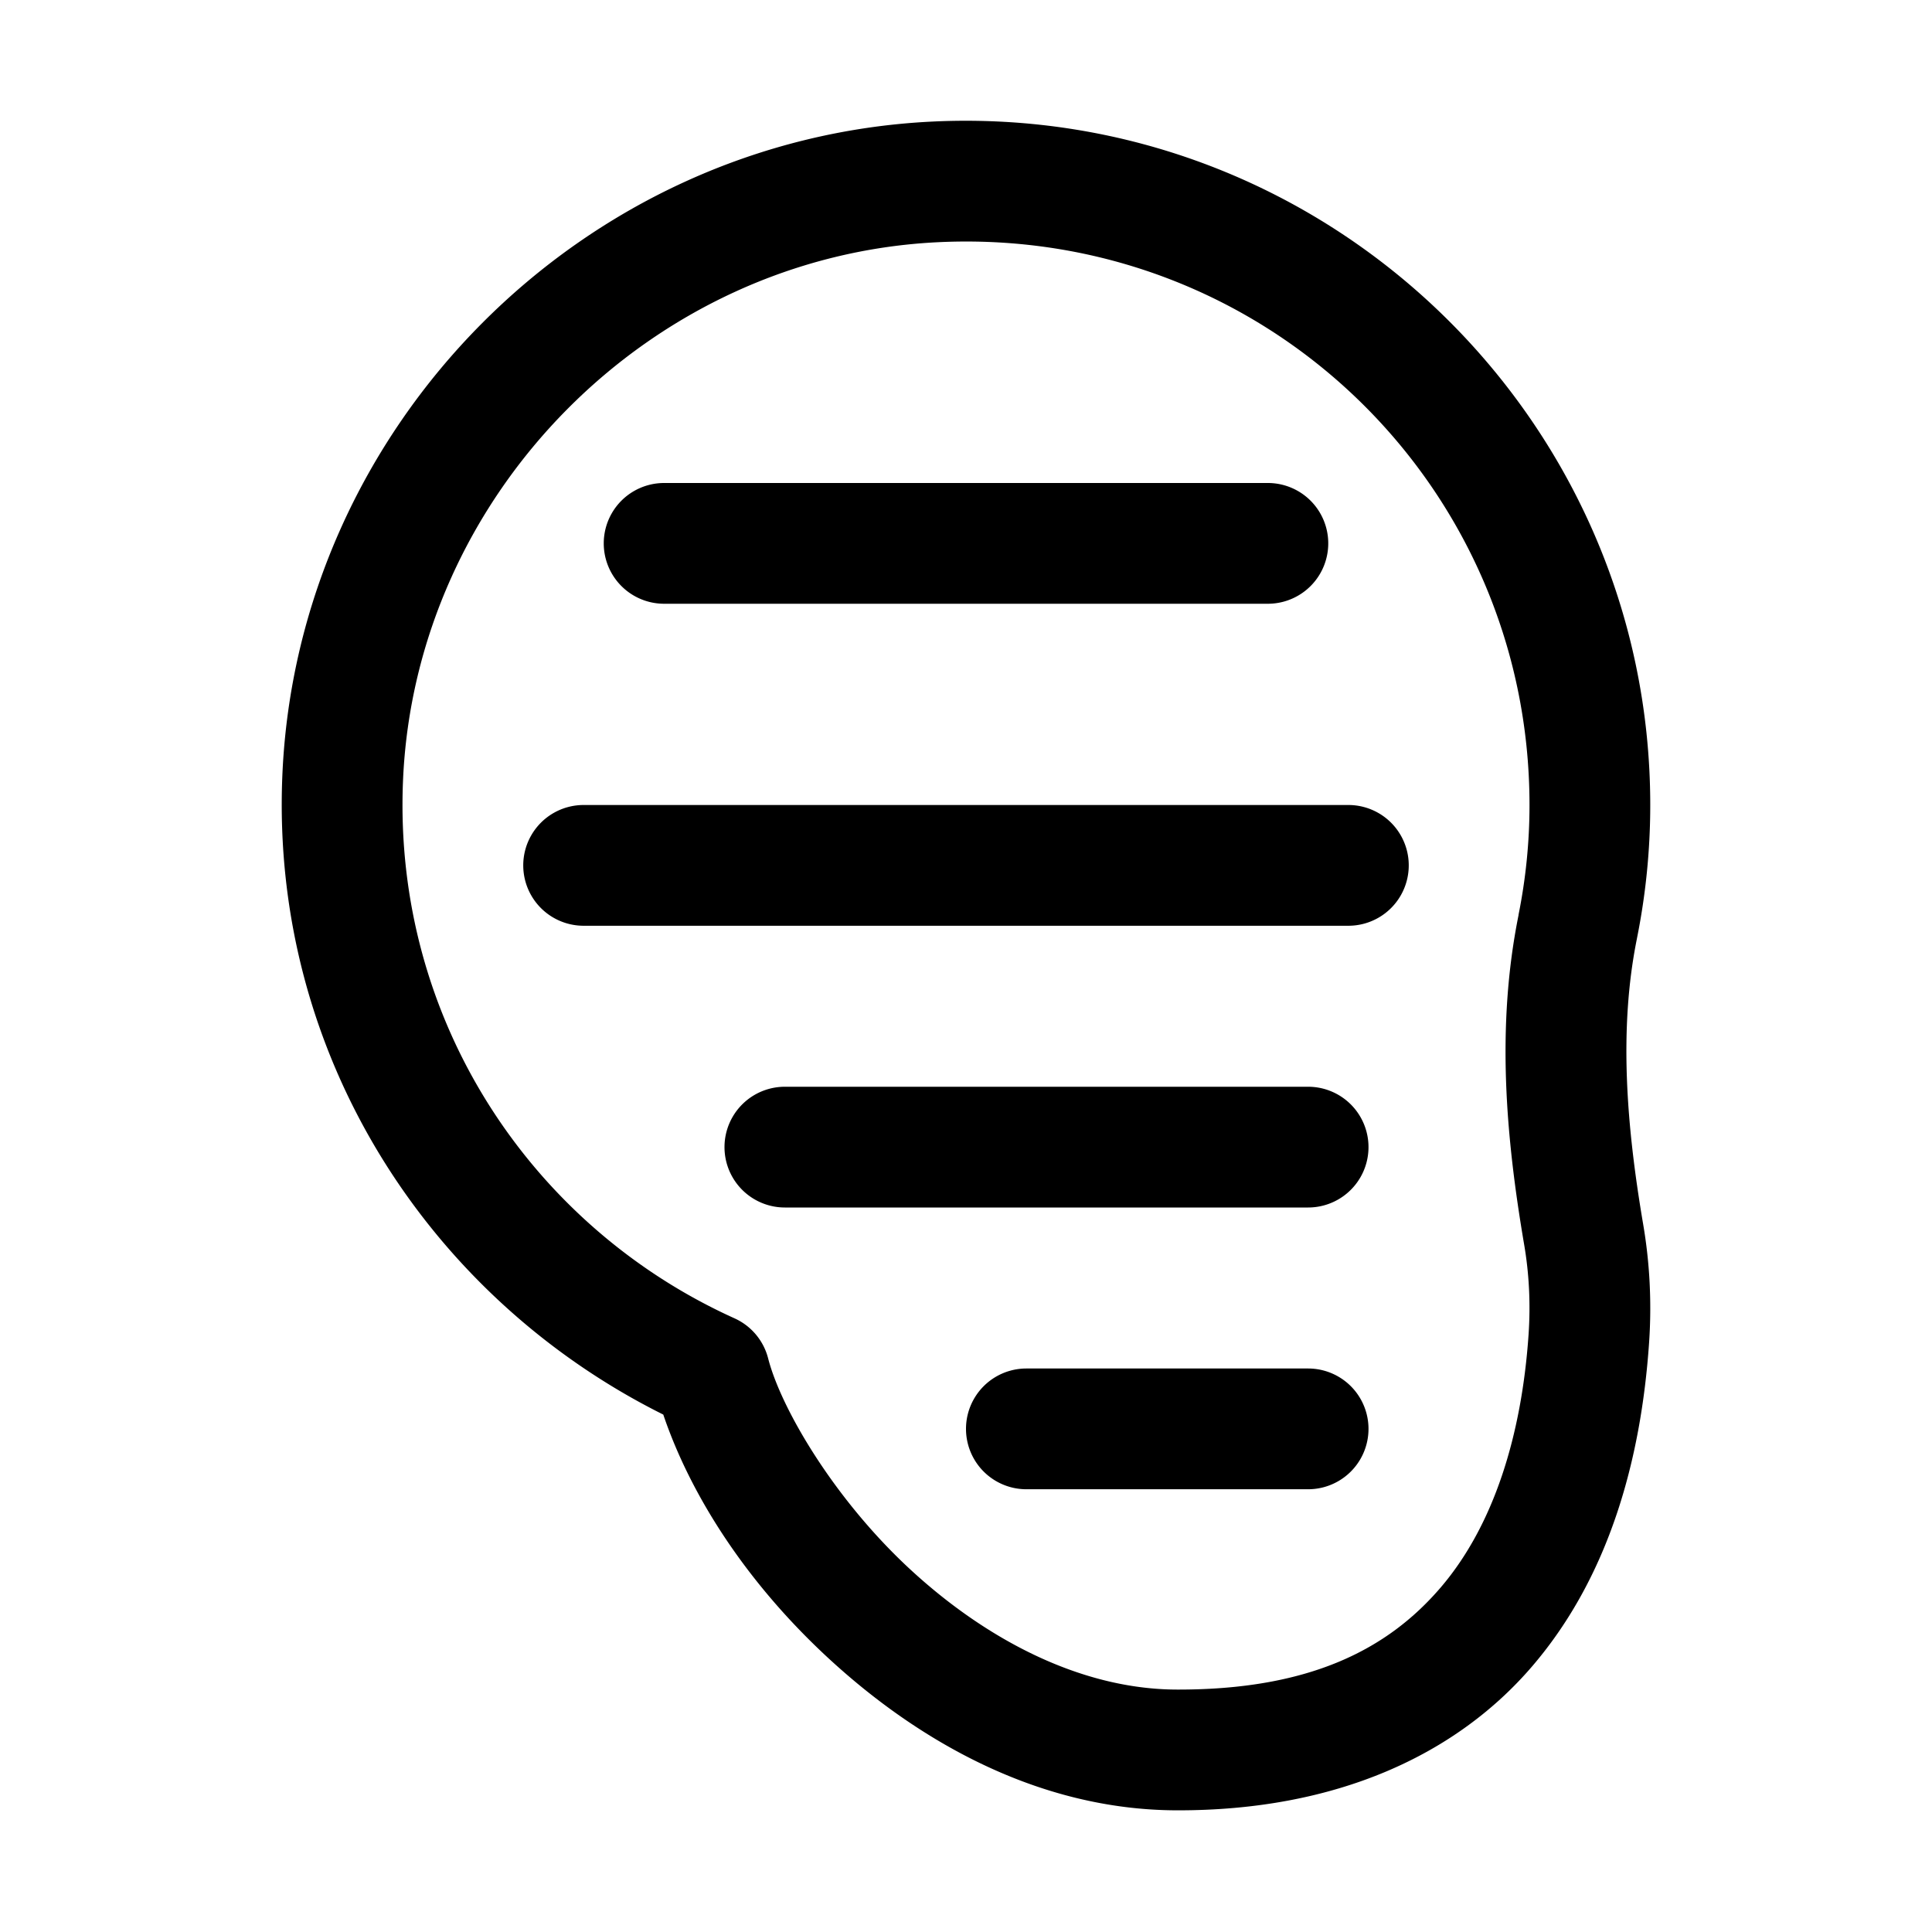 <svg xmlns="http://www.w3.org/2000/svg"  viewBox="0 0 48 48" width="50px" height="50px"><path d="M 23.15 3.021 C 14.454 3.446 7.369 10.592 7.014 19.291 C 6.73 26.24 10.691 32.261 16.479 35.145 C 17.149 37.122 18.506 39.268 20.537 41.156 C 22.787 43.248 25.788 44.965 29.225 44.977 C 33.192 44.99 36.186 43.601 38.08 41.383 C 39.974 39.165 40.771 36.278 40.971 33.359 C 41.04 32.352 40.986 31.365 40.824 30.416 C 40.407 27.963 40.216 25.563 40.668 23.324 A 1.5 1.5 0 0 0 40.668 23.322 C 40.884 22.249 41 21.138 41 20 C 41 10.347 32.897 2.546 23.15 3.021 z M 23.297 6.018 C 31.376 5.623 38 12.017 38 20 C 38 20.936 37.904 21.848 37.727 22.73 L 37.729 22.73 C 37.163 25.529 37.422 28.305 37.867 30.92 C 37.99 31.639 38.029 32.384 37.977 33.154 C 37.806 35.656 37.116 37.891 35.799 39.434 C 34.481 40.976 32.537 41.987 29.234 41.977 C 26.811 41.969 24.448 40.696 22.58 38.959 C 20.712 37.222 19.402 34.988 19.084 33.748 A 1.5 1.5 0 0 0 18.25 32.754 C 13.224 30.484 9.769 25.361 10.012 19.414 C 10.303 12.279 16.165 6.365 23.297 6.018 z M 16.5 12 A 1.5 1.5 0 1 0 16.5 15 L 31.5 15 A 1.5 1.5 0 1 0 31.5 12 L 16.5 12 z M 14.5 20 A 1.5 1.5 0 1 0 14.5 23 L 33.5 23 A 1.5 1.5 0 1 0 33.5 20 L 14.5 20 z M 19.5 27 A 1.5 1.5 0 1 0 19.5 30 L 32.5 30 A 1.5 1.5 0 1 0 32.5 27 L 19.5 27 z M 25.5 34 A 1.5 1.5 0 1 0 25.5 37 L 32.5 37 A 1.5 1.5 0 1 0 32.5 34 L 25.5 34 z"/></svg>